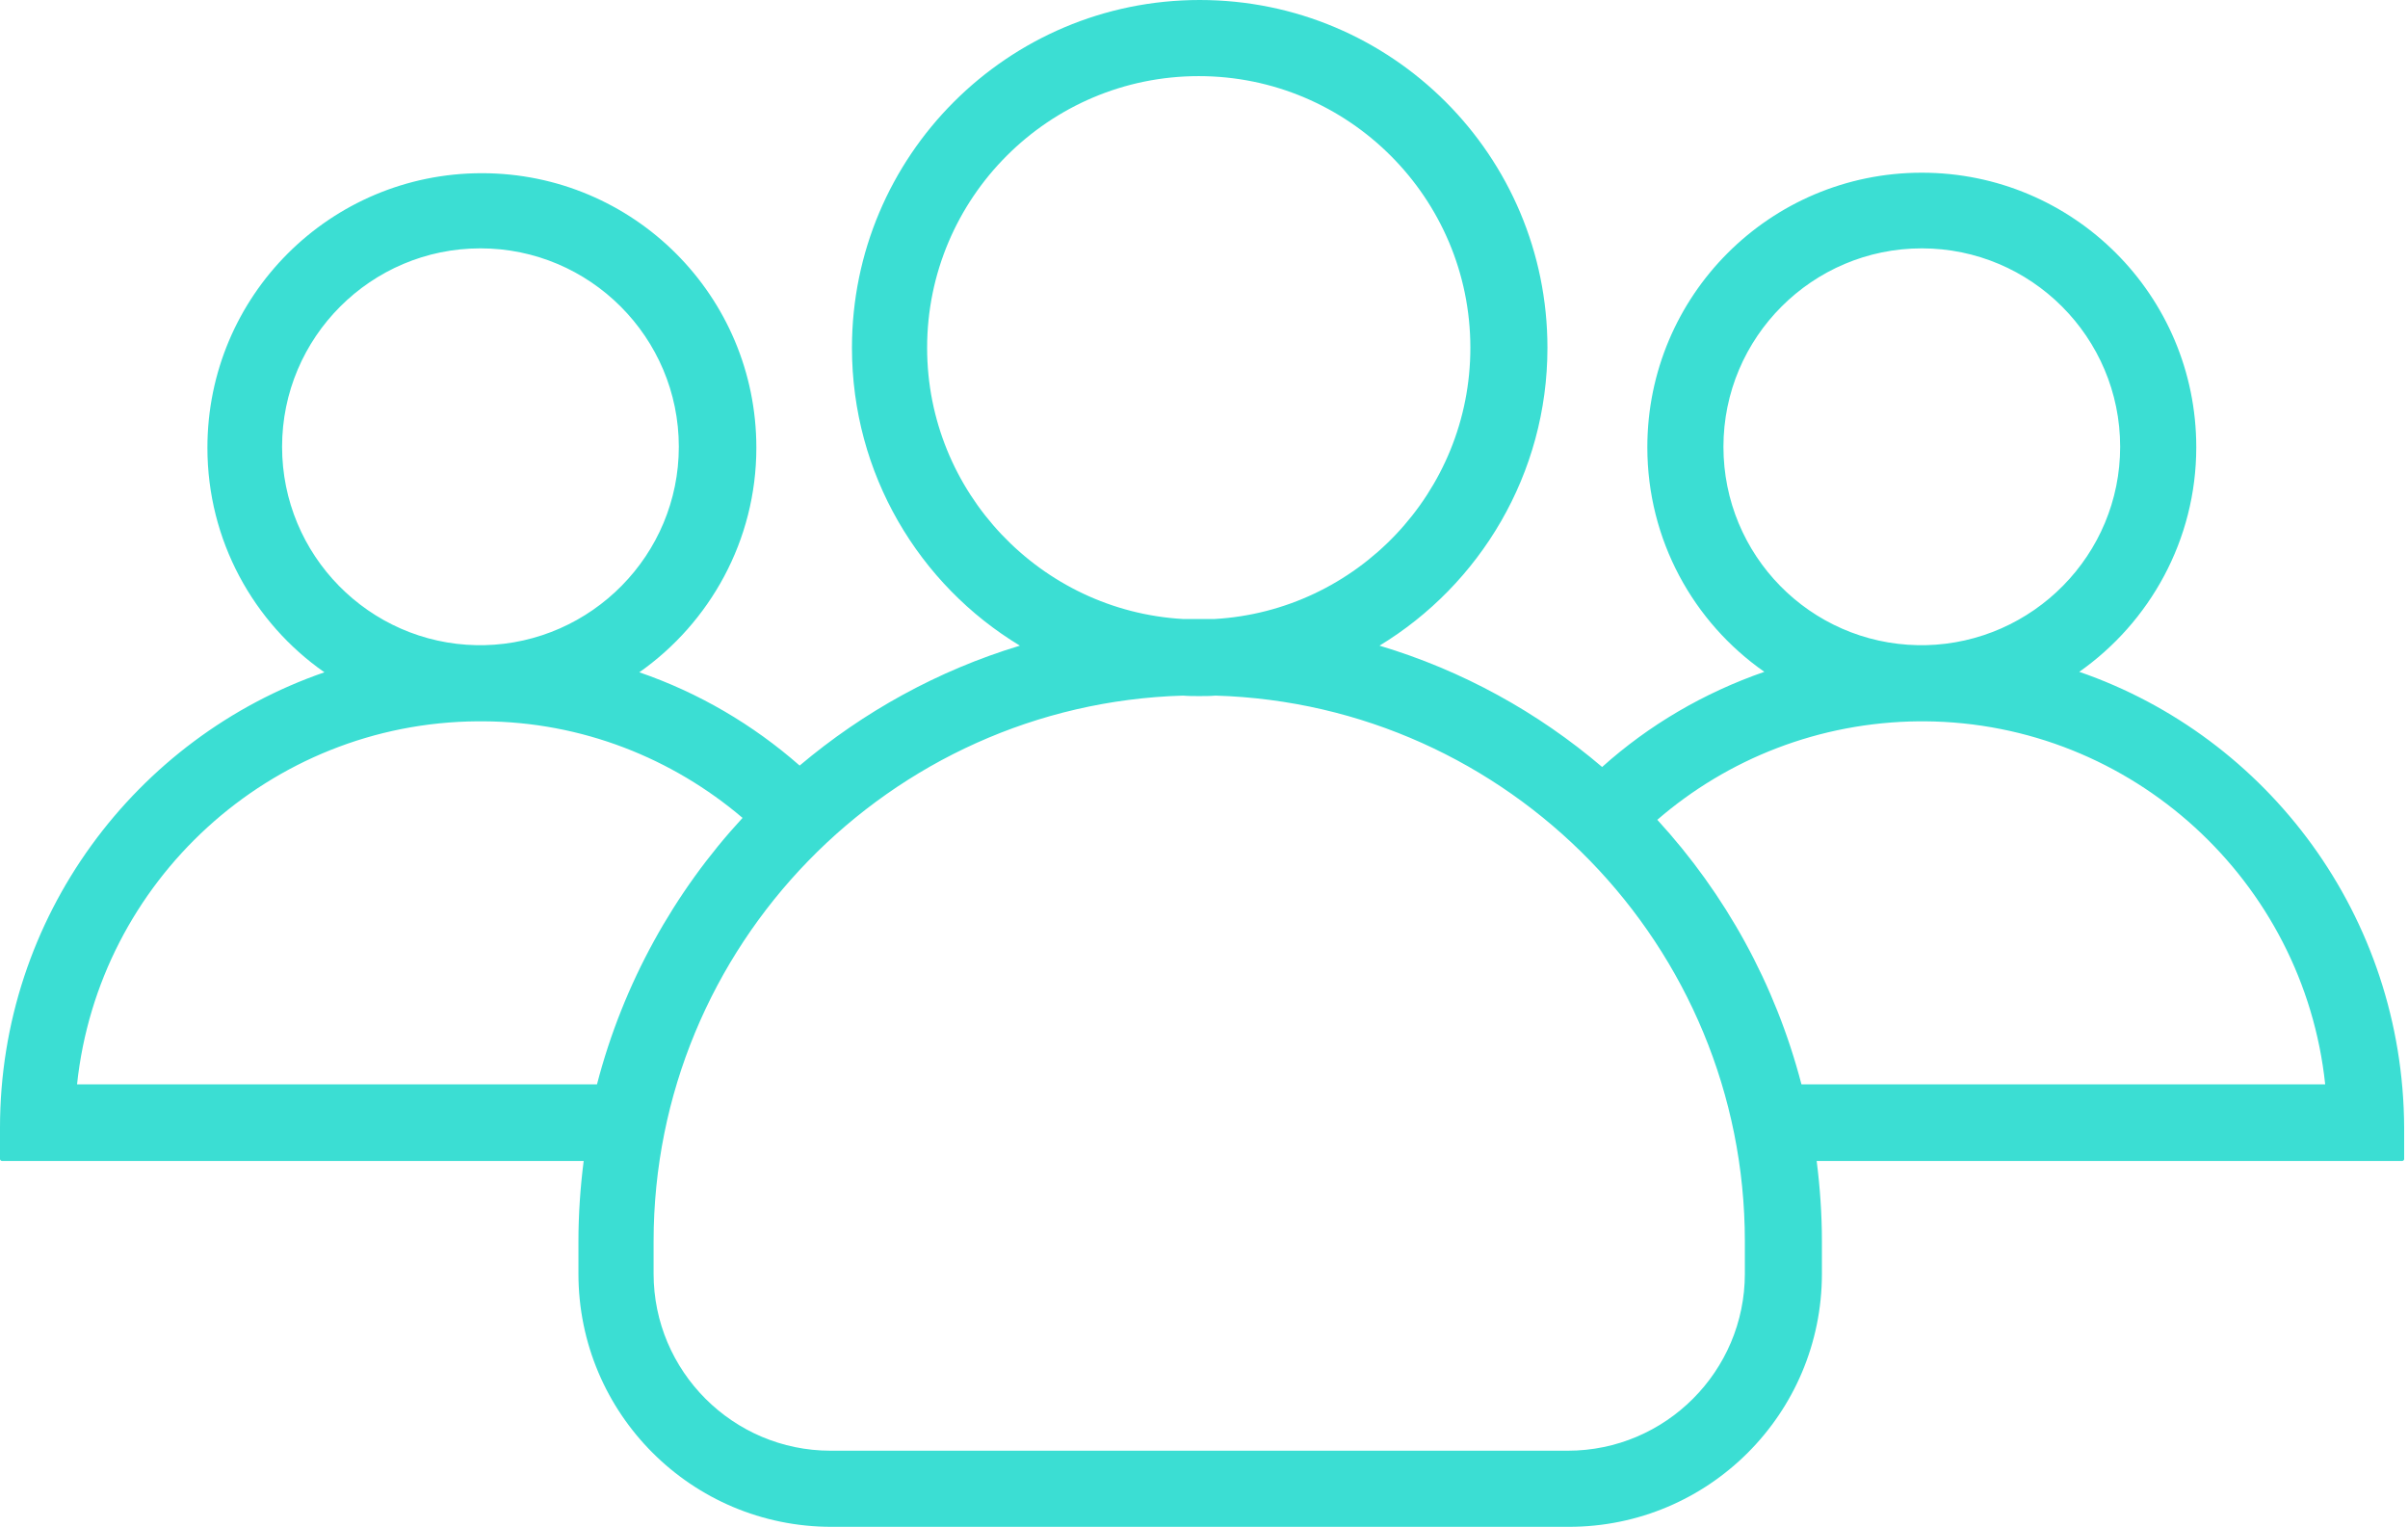 <svg width="112" height="71" viewBox="0 0 112 71" fill="none" xmlns="http://www.w3.org/2000/svg">
    <path d="M96.71 31.241C99.984 28.94 102.152 25.112 102.152 20.798C102.152 13.74 96.444 8.031 89.386 8.031C82.328 8.031 76.62 13.74 76.62 20.798C76.62 25.112 78.766 28.94 82.063 31.241C79.253 32.214 76.686 33.719 74.518 35.666C71.531 33.121 68.013 31.174 64.163 30.024C68.832 27.192 71.974 22.037 71.974 16.174C71.974 7.235 64.739 0 55.8 0C46.861 0 39.626 7.257 39.626 16.174C39.626 22.037 42.746 27.192 47.437 30.024C43.631 31.174 40.157 33.099 37.193 35.6C35.024 33.697 32.502 32.214 29.736 31.263C33.011 28.962 35.179 25.134 35.179 20.82C35.179 13.762 29.471 8.054 22.413 8.054C15.355 8.054 9.647 13.762 9.647 20.82C9.647 25.134 11.793 28.962 15.089 31.263C6.306 34.294 0 42.635 0 52.437V53.897C0 53.941 0.044 53.986 0.089 53.986H27.148C26.993 55.203 26.904 56.464 26.904 57.725V59.229C26.904 65.734 32.17 71 38.675 71H72.969C79.474 71 84.74 65.734 84.74 59.229V57.725C84.74 56.464 84.651 55.203 84.496 53.986H111.733C111.777 53.986 111.821 53.941 111.821 53.897V52.437C111.777 42.613 105.493 34.272 96.71 31.241ZM80.16 20.776C80.16 15.687 84.297 11.549 89.386 11.549C94.475 11.549 98.612 15.687 98.612 20.776C98.612 25.798 94.563 29.891 89.563 30.002C89.497 30.002 89.453 30.002 89.386 30.002C89.32 30.002 89.275 30.002 89.209 30.002C84.187 29.913 80.16 25.82 80.16 20.776ZM43.122 16.174C43.122 9.204 48.786 3.54 55.756 3.54C62.725 3.54 68.389 9.204 68.389 16.174C68.389 22.9 63.101 28.409 56.486 28.785C56.242 28.785 55.999 28.785 55.756 28.785C55.512 28.785 55.269 28.785 55.026 28.785C48.41 28.409 43.122 22.9 43.122 16.174ZM13.12 20.776C13.12 15.687 17.258 11.549 22.346 11.549C27.435 11.549 31.573 15.687 31.573 20.776C31.573 25.798 27.524 29.891 22.523 30.002C22.457 30.002 22.413 30.002 22.346 30.002C22.28 30.002 22.236 30.002 22.169 30.002C17.169 29.913 13.12 25.82 13.12 20.776ZM27.767 50.423H3.584C4.58 40.998 12.545 33.608 22.214 33.542C22.258 33.542 22.302 33.542 22.346 33.542C22.391 33.542 22.435 33.542 22.479 33.542C27.081 33.564 31.285 35.268 34.538 38.033C31.352 41.485 28.984 45.733 27.767 50.423ZM81.156 59.229C81.156 63.765 77.461 67.46 72.925 67.46H38.631C34.095 67.46 30.4 63.765 30.4 59.229V57.725C30.4 43.985 41.374 32.745 55.026 32.347C55.269 32.369 55.534 32.369 55.778 32.369C56.021 32.369 56.287 32.369 56.53 32.347C70.181 32.745 81.156 43.985 81.156 57.725V59.229ZM83.788 50.423C82.572 45.755 80.248 41.573 77.084 38.122C80.359 35.29 84.607 33.586 89.253 33.542C89.298 33.542 89.342 33.542 89.386 33.542C89.43 33.542 89.475 33.542 89.519 33.542C99.188 33.608 107.153 40.998 108.148 50.423H83.788Z" fill="#3BDED3"/>
</svg>
